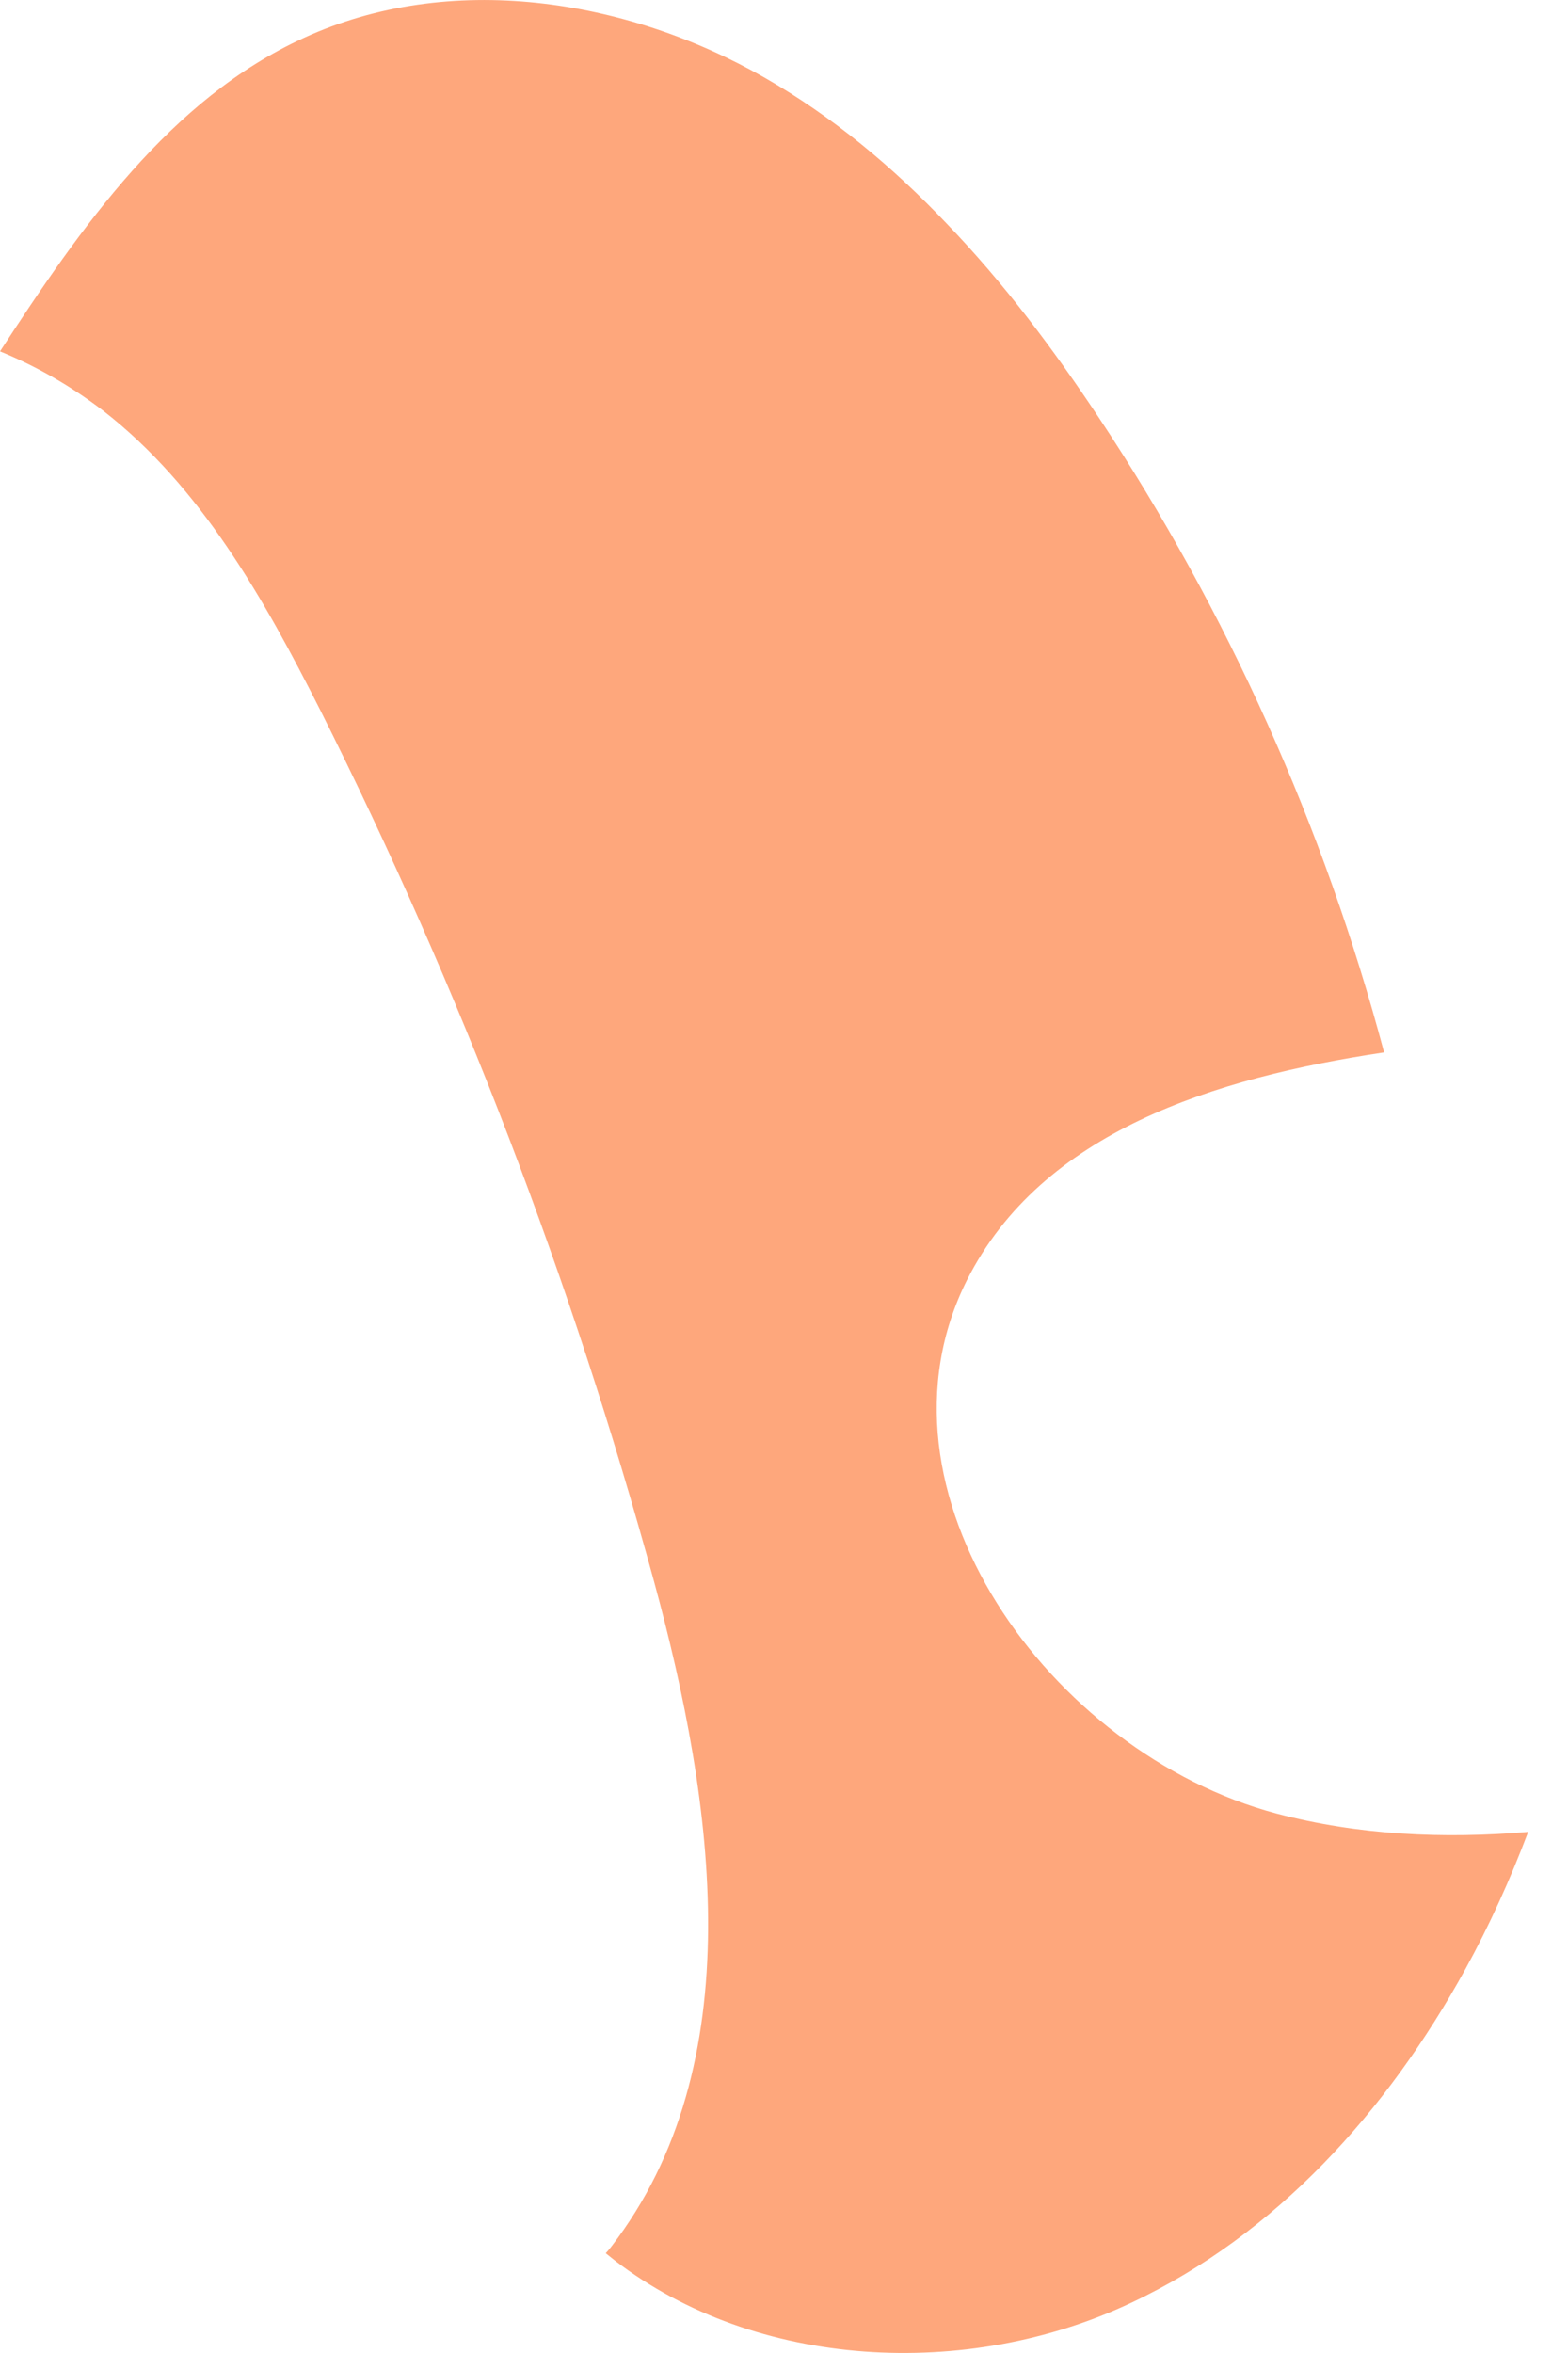 <svg width="10" height="15" viewBox="0 0 10 15" fill="none" xmlns="http://www.w3.org/2000/svg">
<path d="M8.141 11.561C8.669 11.7 9.209 11.723 9.746 11.678C9.633 11.977 9.5 12.272 9.345 12.554C8.846 13.46 8.139 14.245 7.214 14.68C6.166 15.175 4.822 15.103 3.922 14.411L3.863 14.364C3.876 14.35 3.887 14.337 3.897 14.324C4.795 13.162 4.558 11.5 4.171 10.081C3.647 8.164 2.934 6.302 2.043 4.528C1.684 3.819 1.282 3.102 0.655 2.616C0.453 2.462 0.233 2.335 0 2.24C0.515 1.45 1.083 0.632 1.937 0.242C2.865 -0.185 3.988 -0.013 4.876 0.495C5.311 0.744 5.694 1.064 6.04 1.428C6.402 1.804 6.718 2.226 7.007 2.661C7.829 3.899 8.445 5.273 8.827 6.709C7.746 6.871 6.644 7.214 6.167 8.16C5.492 9.501 6.691 11.175 8.141 11.561Z" fill="#FEA77C"/>
</svg>

